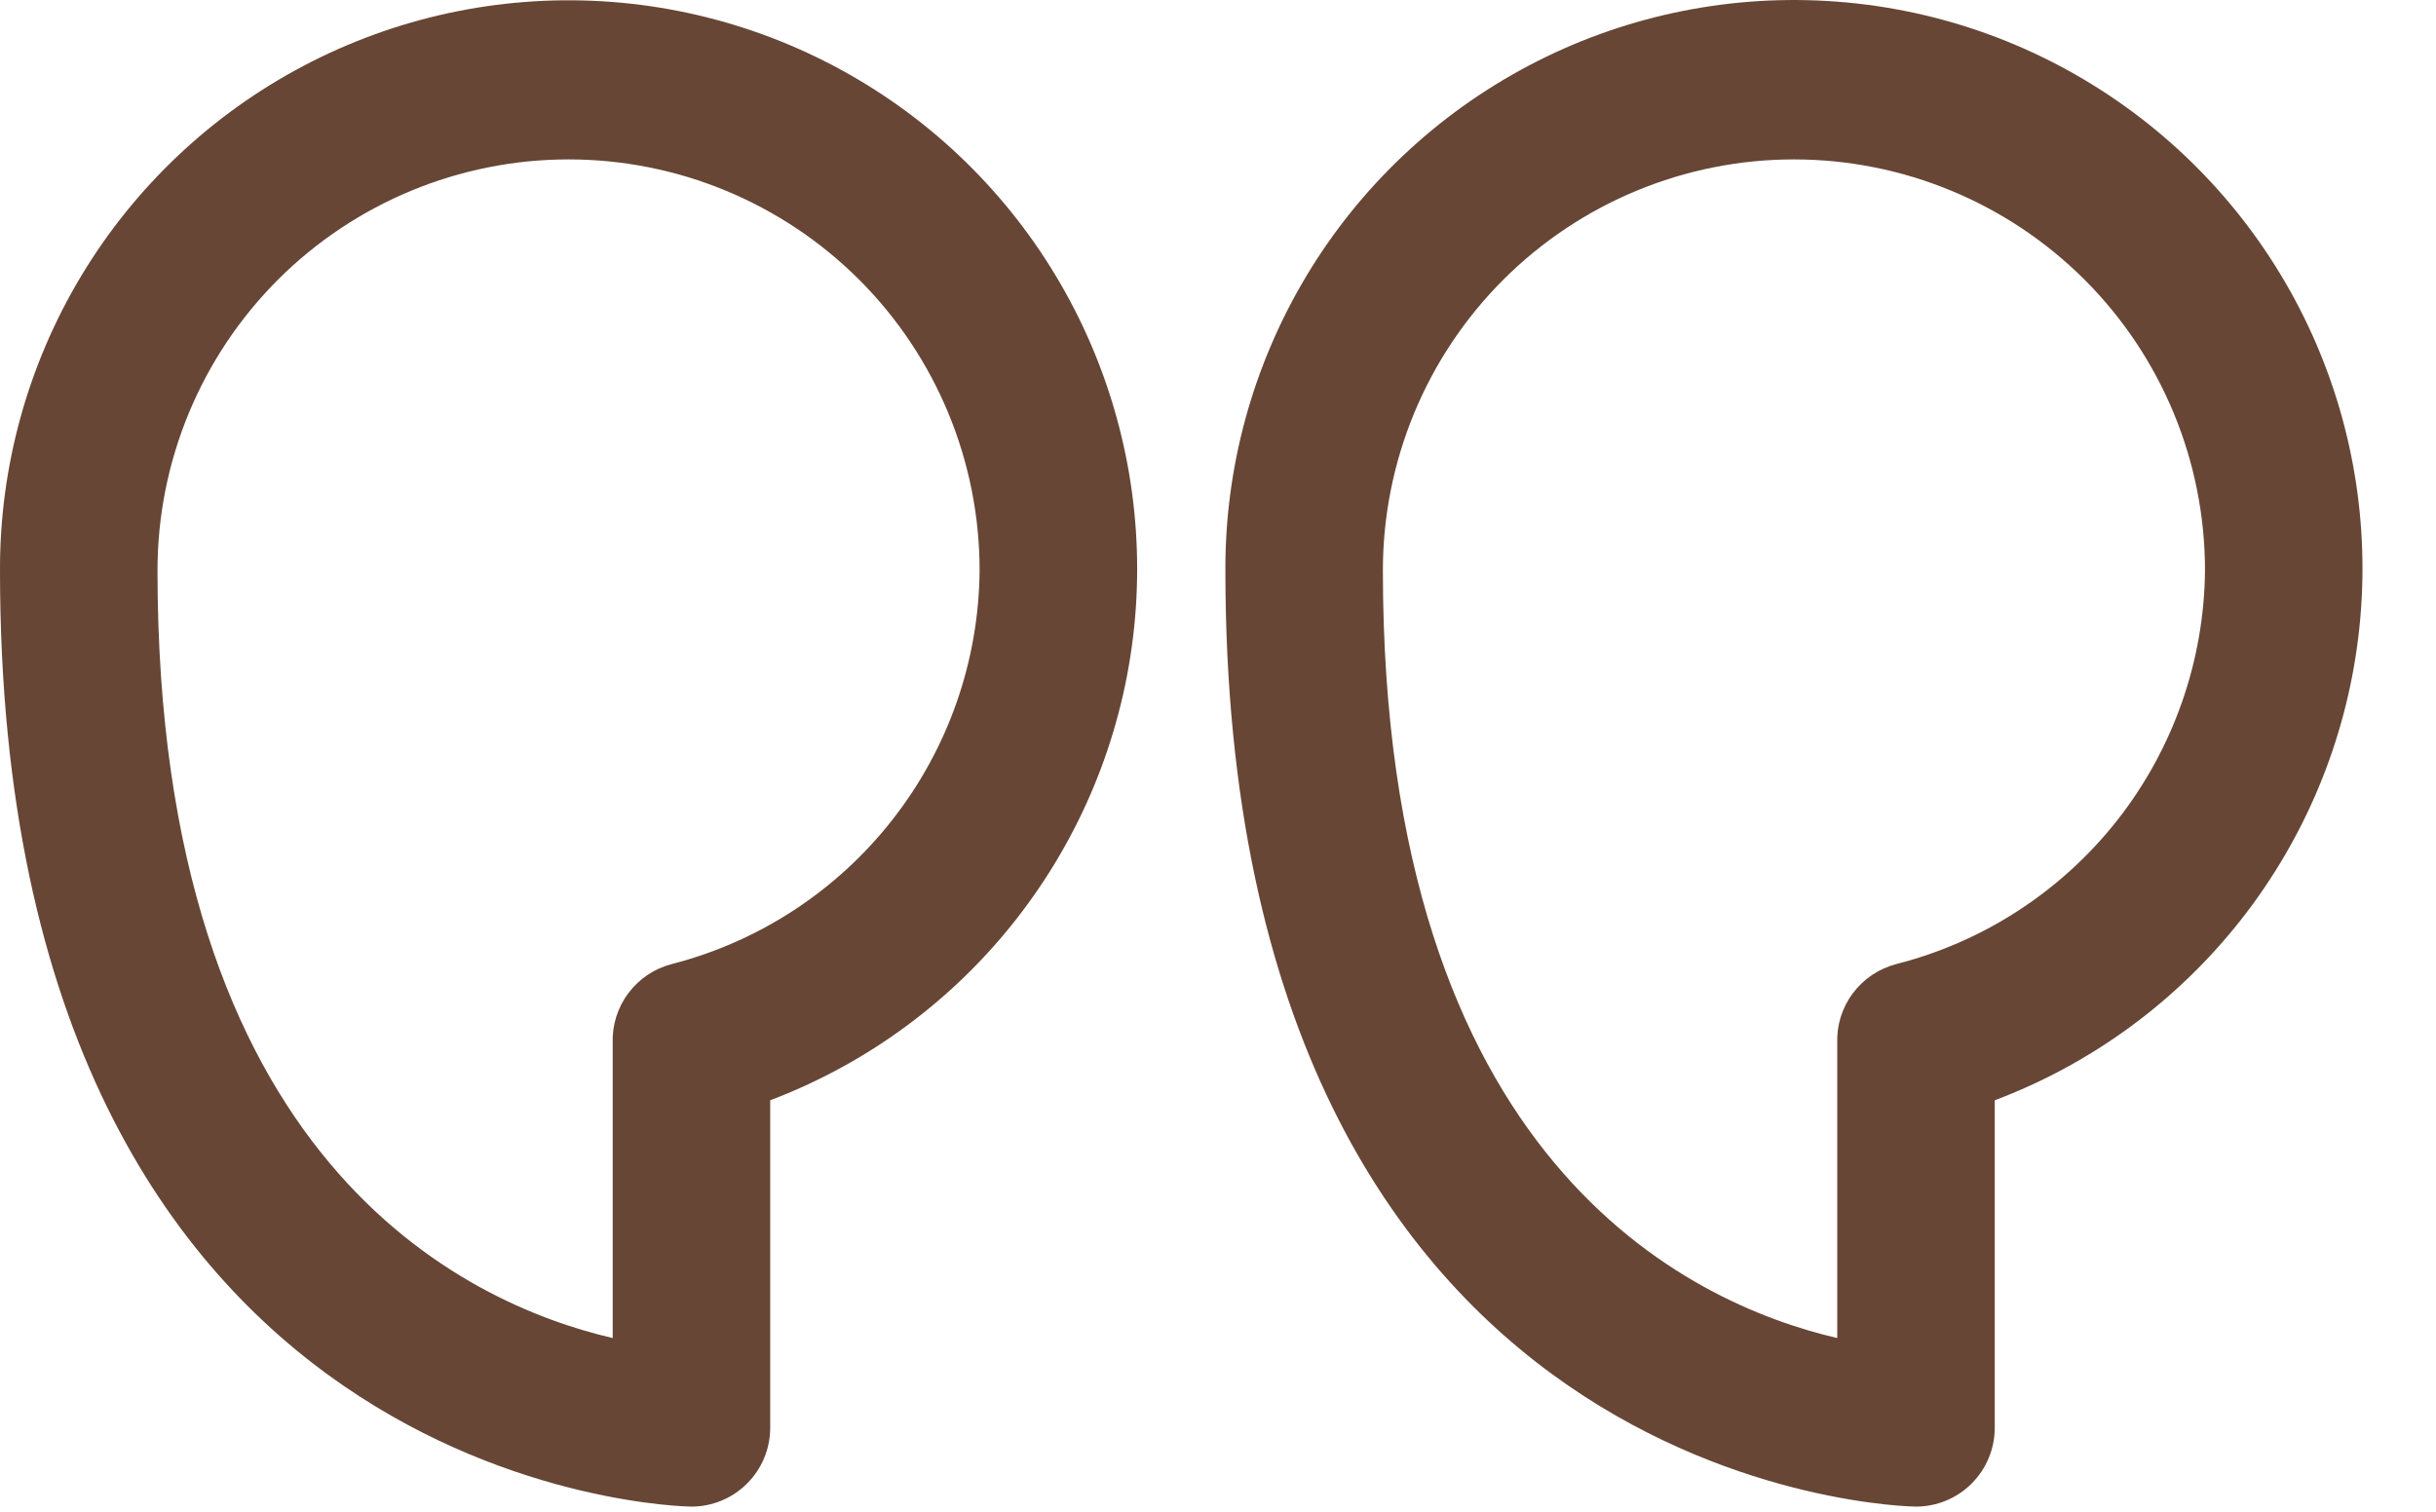 <svg width="29" height="18" viewBox="0 0 29 18" fill="none" xmlns="http://www.w3.org/2000/svg">
<g id="Group 6">
<path id="Vector" d="M22.809 17.939C22.725 17.939 14.588 17.808 14.588 6.792C14.583 5.556 14.918 4.343 15.554 3.283C16.19 2.224 17.105 1.359 18.198 0.782C19.291 0.205 20.521 -0.061 21.754 0.012C22.988 0.084 24.178 0.493 25.196 1.195C26.214 1.896 27.02 2.862 27.528 3.989C28.035 5.115 28.225 6.36 28.075 7.587C27.926 8.813 27.444 9.976 26.681 10.948C25.918 11.92 24.903 12.665 23.747 13.101V17.001C23.747 17.25 23.648 17.488 23.472 17.664C23.297 17.84 23.058 17.939 22.809 17.939ZM26.25 6.792C26.25 5.494 25.735 4.249 24.817 3.331C23.899 2.414 22.654 1.898 21.356 1.898C20.058 1.898 18.814 2.414 17.896 3.331C16.978 4.249 16.463 5.494 16.463 6.792C16.463 13.823 20.1 15.52 21.872 15.932V12.417C21.865 12.204 21.931 11.995 22.059 11.825C22.187 11.654 22.369 11.533 22.575 11.479C23.619 11.213 24.545 10.608 25.21 9.761C25.874 8.913 26.24 7.869 26.25 6.792Z" fill="#674636"/>
<path id="Vector_2" d="M8.231 17.939C8.147 17.939 2.86102e-05 17.807 2.86102e-05 6.792C-0.004 5.557 0.331 4.344 0.967 3.285C1.604 2.226 2.518 1.362 3.61 0.786C4.703 0.209 5.932 -0.057 7.165 0.015C8.398 0.087 9.588 0.496 10.606 1.196C11.623 1.896 12.43 2.862 12.938 3.988C13.446 5.114 13.637 6.357 13.489 7.583C13.341 8.81 12.86 9.972 12.098 10.945C11.337 11.917 10.324 12.663 9.169 13.101V17.001C9.169 17.25 9.07 17.488 8.894 17.664C8.718 17.84 8.48 17.939 8.231 17.939ZM11.662 6.792C11.662 5.494 11.147 4.249 10.229 3.331C9.311 2.414 8.067 1.898 6.769 1.898C5.471 1.898 4.226 2.414 3.308 3.331C2.391 4.249 1.875 5.494 1.875 6.792C1.875 13.823 5.522 15.52 7.294 15.932V12.417C7.287 12.204 7.353 11.995 7.481 11.825C7.609 11.654 7.791 11.532 7.997 11.479C9.039 11.211 9.963 10.606 10.626 9.758C11.289 8.911 11.653 7.868 11.662 6.792Z" fill="#674636"/>
</g>
</svg>

